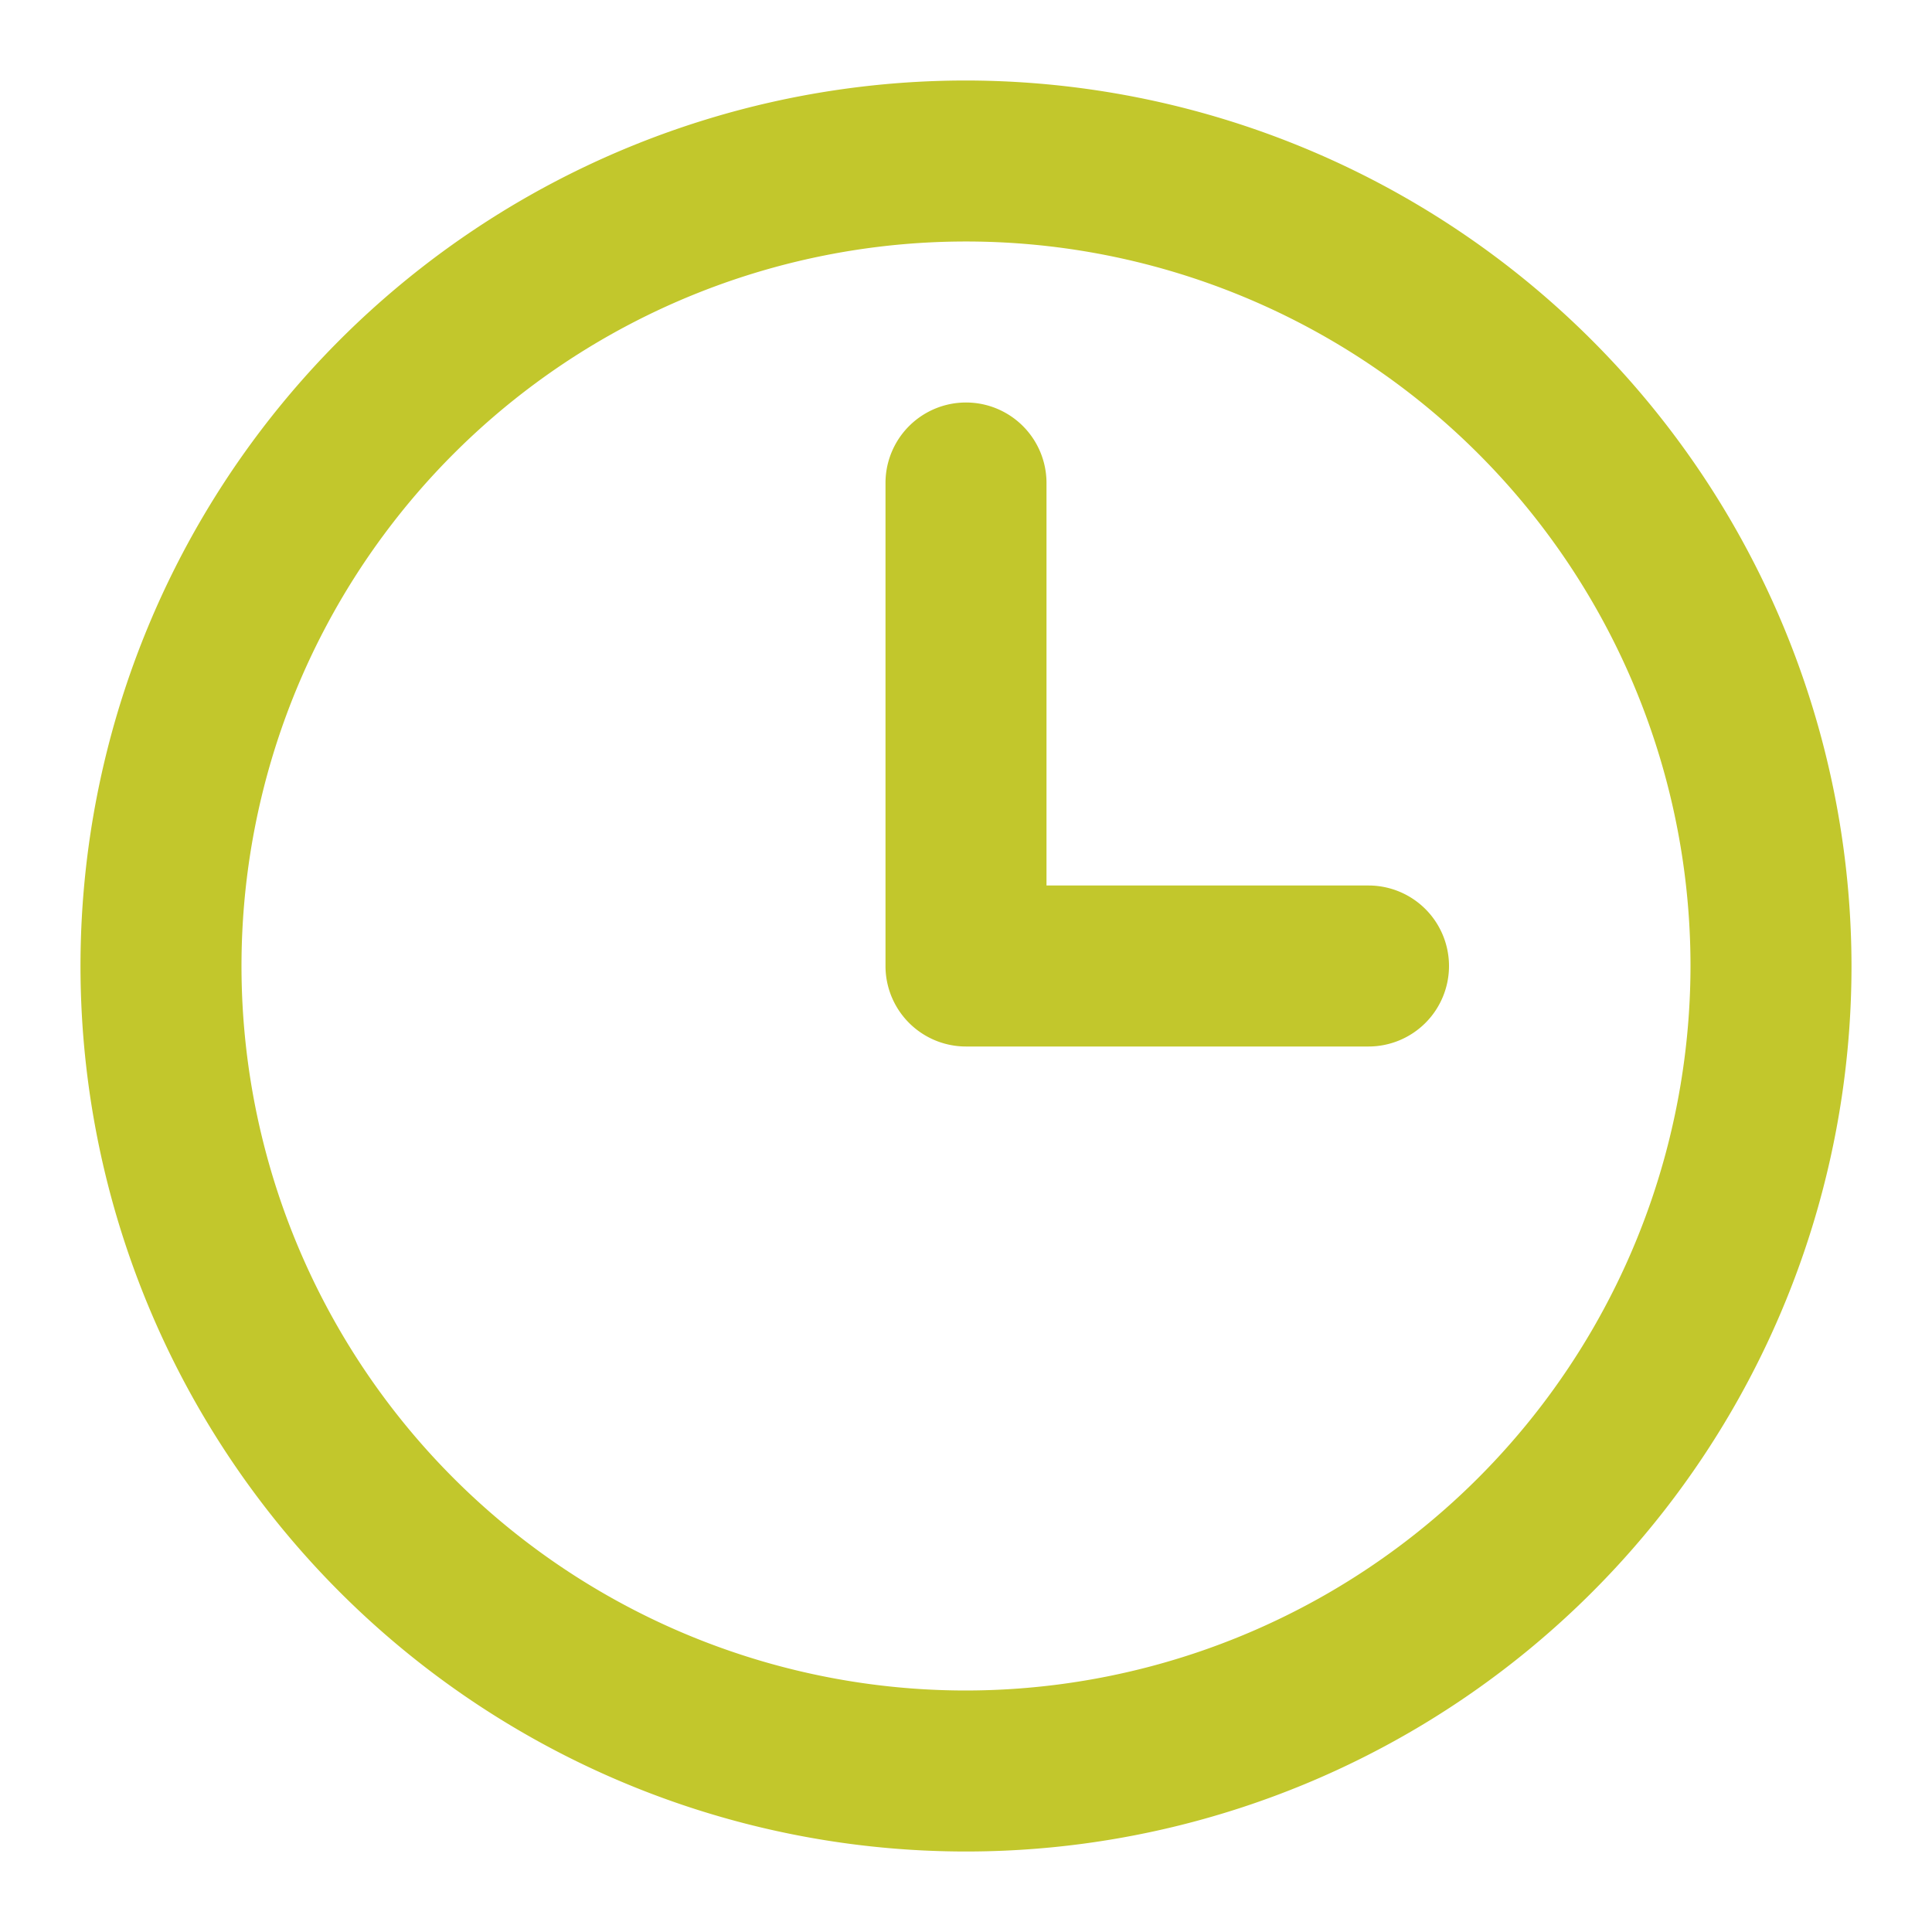 <?xml version="1.0" encoding="utf-8"?><!-- Uploaded to: SVG Repo, www.svgrepo.com, Generator: SVG Repo Mixer Tools -->
<svg fill="#C2C72C" width="800px" height="800px" viewBox="0 0 24 24" xmlns="http://www.w3.org/2000/svg"><path d="M12,1A11,11,0,1,0,23,12,11.013,11.013,0,0,0,12,1Zm0,20a9,9,0,1,1,9-9A9.01,9.01,0,0,1,12,21Zm6-9a1,1,0,0,1-1,1H12a1,1,0,0,1-1-1V6a1,1,0,0,1,2,0v5h4A1,1,0,0,1,18,12Z"/></svg>
